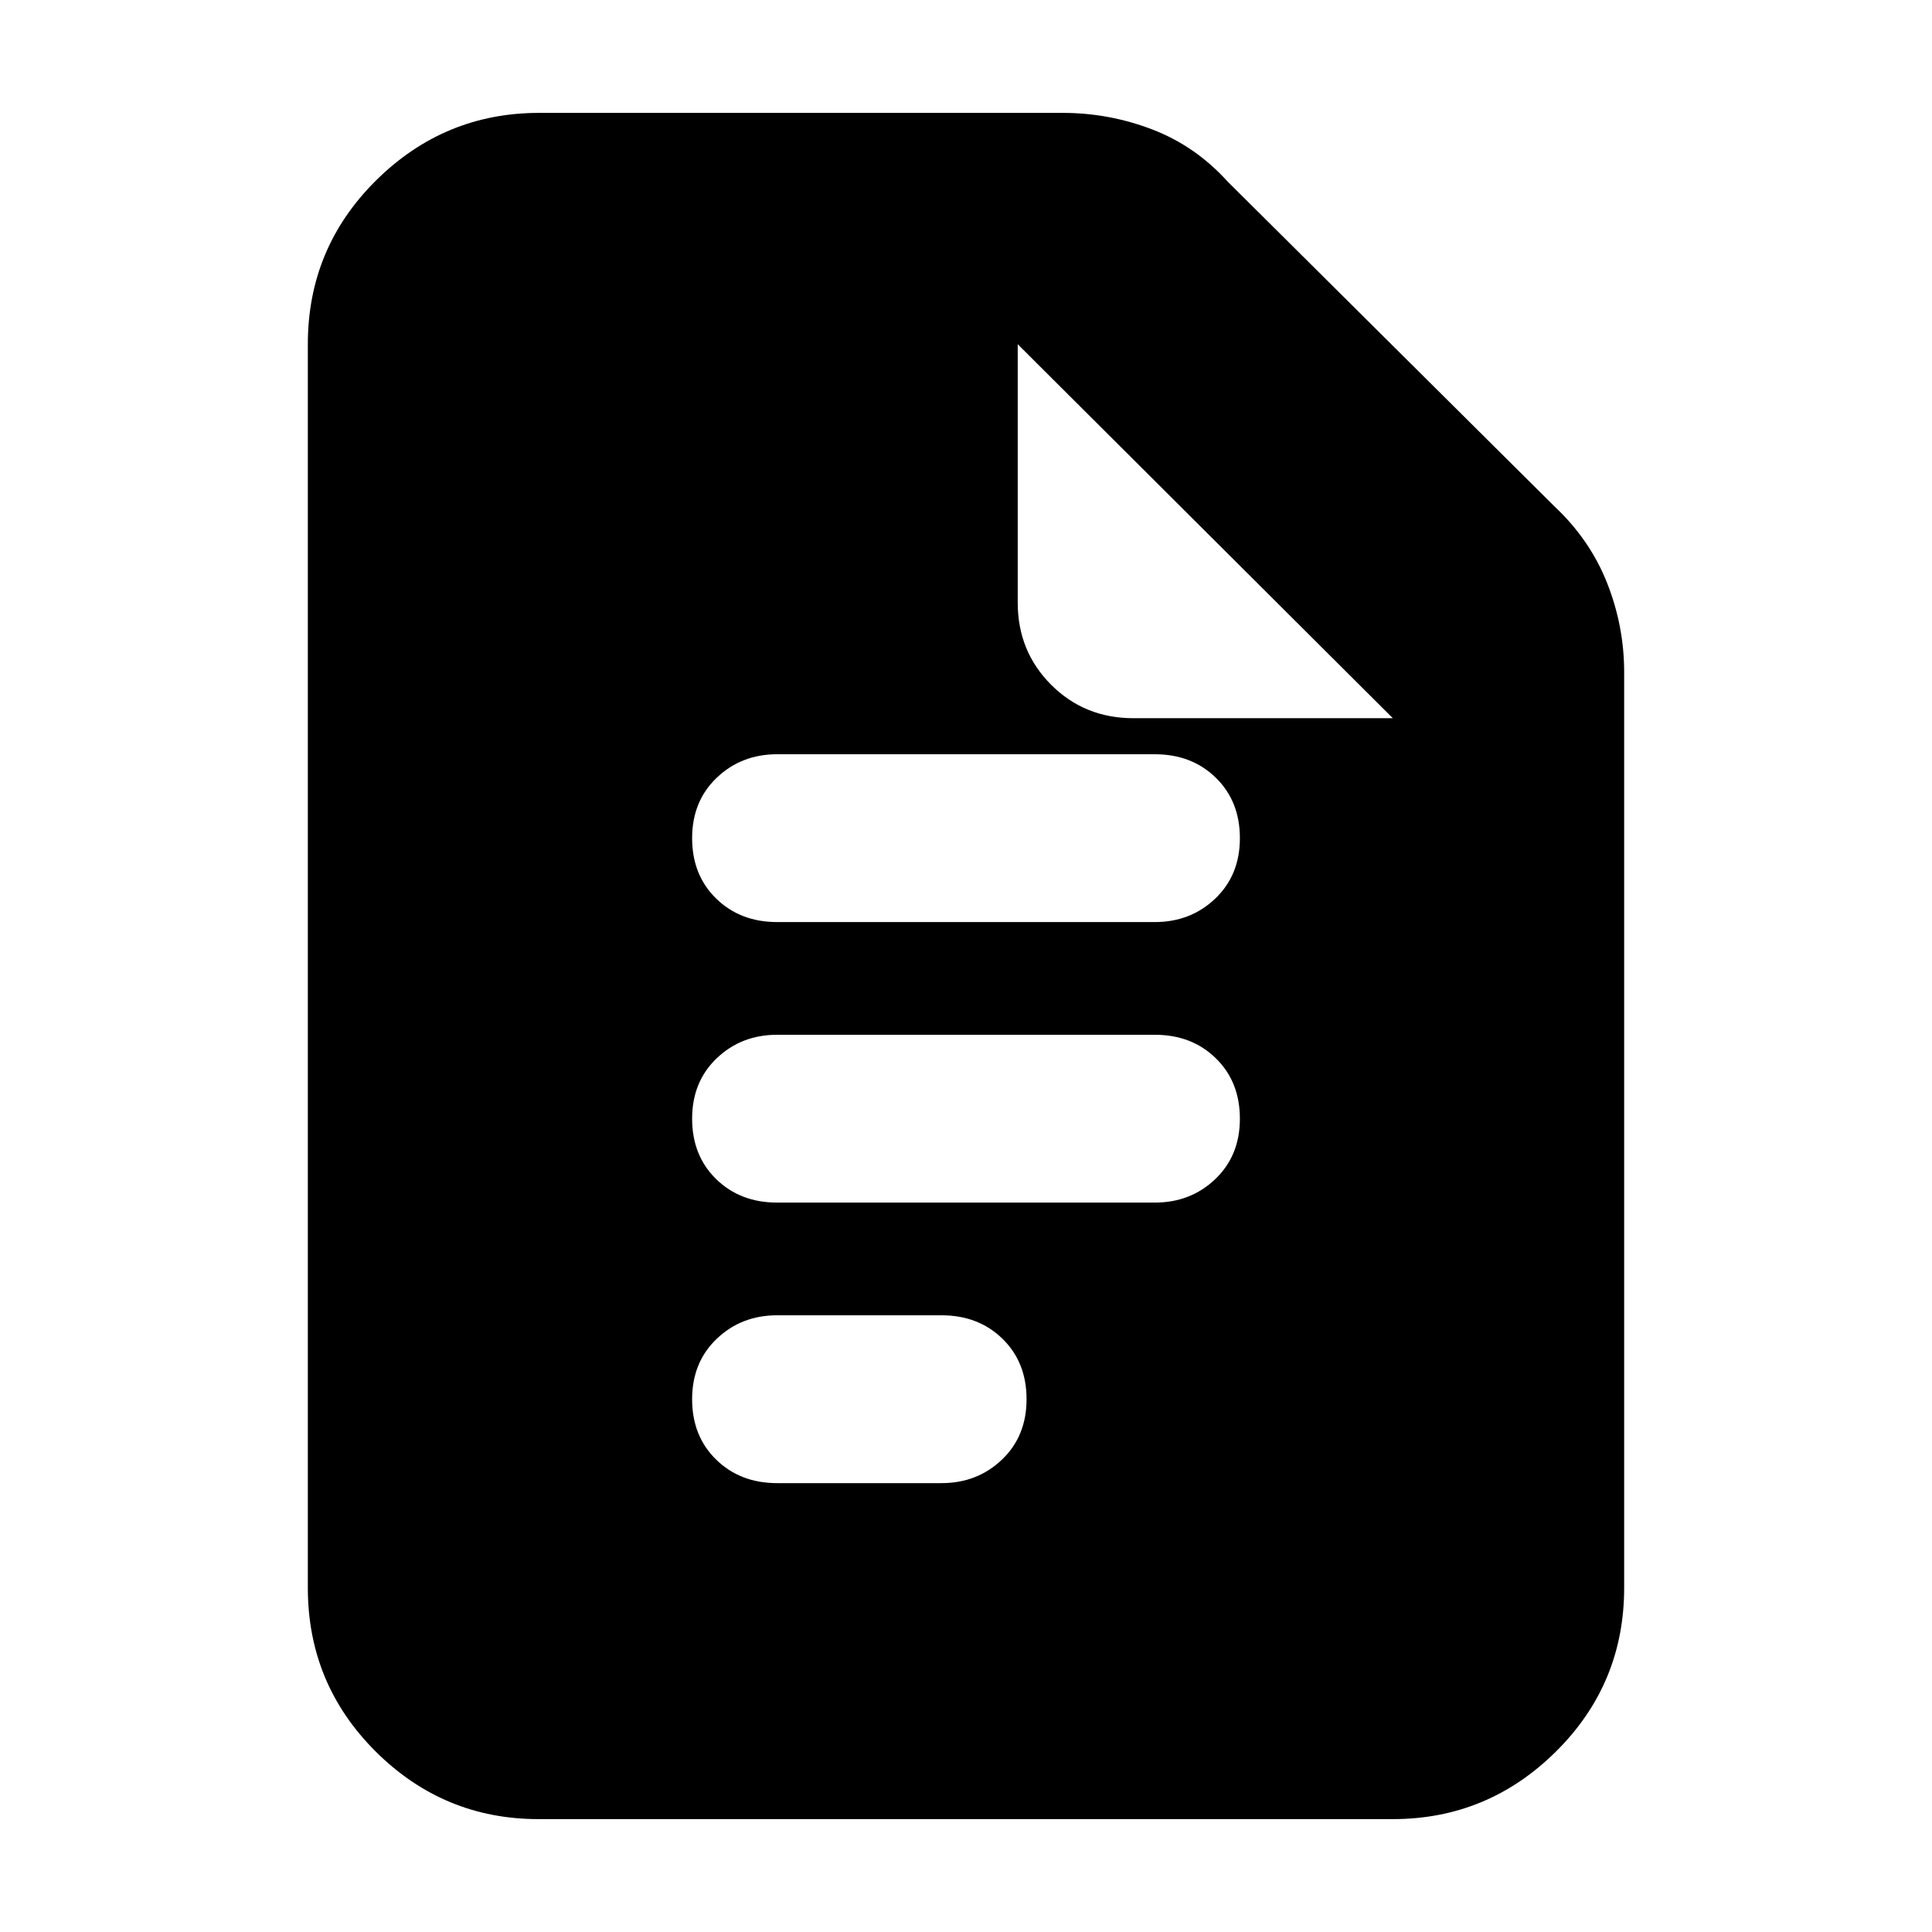 <svg xmlns="http://www.w3.org/2000/svg" height="20" viewBox="0 -960 960 960" width="20"><path d="M386.17-501.83h187.66q17.79 0 30.02-11.67 12.24-11.67 12.24-30.02 0-18.36-11.96-30.03-11.95-11.67-30.3-11.67H386.17q-17.79 0-30.02 11.67-12.24 11.67-12.24 30.03 0 18.35 11.96 30.02 11.95 11.67 30.3 11.67Zm0 139.39h187.66q17.79 0 30.02-11.66 12.24-11.67 12.24-30.03t-11.96-30.03q-11.95-11.67-30.3-11.67H386.17q-17.79 0-30.02 11.67-12.24 11.67-12.24 30.03t11.96 30.03q11.95 11.66 30.3 11.66Zm0 139.4h81.66q17.79 0 30.02-11.67 12.24-11.67 12.24-30.03t-11.96-30.03q-11.95-11.67-30.3-11.67h-81.66q-17.79 0-30.02 11.67-12.24 11.67-12.24 30.03t11.96 30.03q11.95 11.67 30.3 11.67ZM267.63-56.09q-47.22 0-80.95-33.59-33.72-33.59-33.72-81.36v-617.92q0-47.77 33.87-81.36 33.88-33.59 81.08-33.59h260.18q22.96 0 44.41 8.21 21.46 8.22 37.46 25.87l162.43 161.44q17.65 16.56 26.15 38.02 8.5 21.46 8.5 44.41v454.92q0 47.77-33.88 81.36-33.89 33.59-81.11 33.59H267.63ZM505.7-660.61q0 24.26 16.61 40.87 16.61 16.61 40.86 16.61h128.92L505.7-788.96v128.35Z"/></svg>